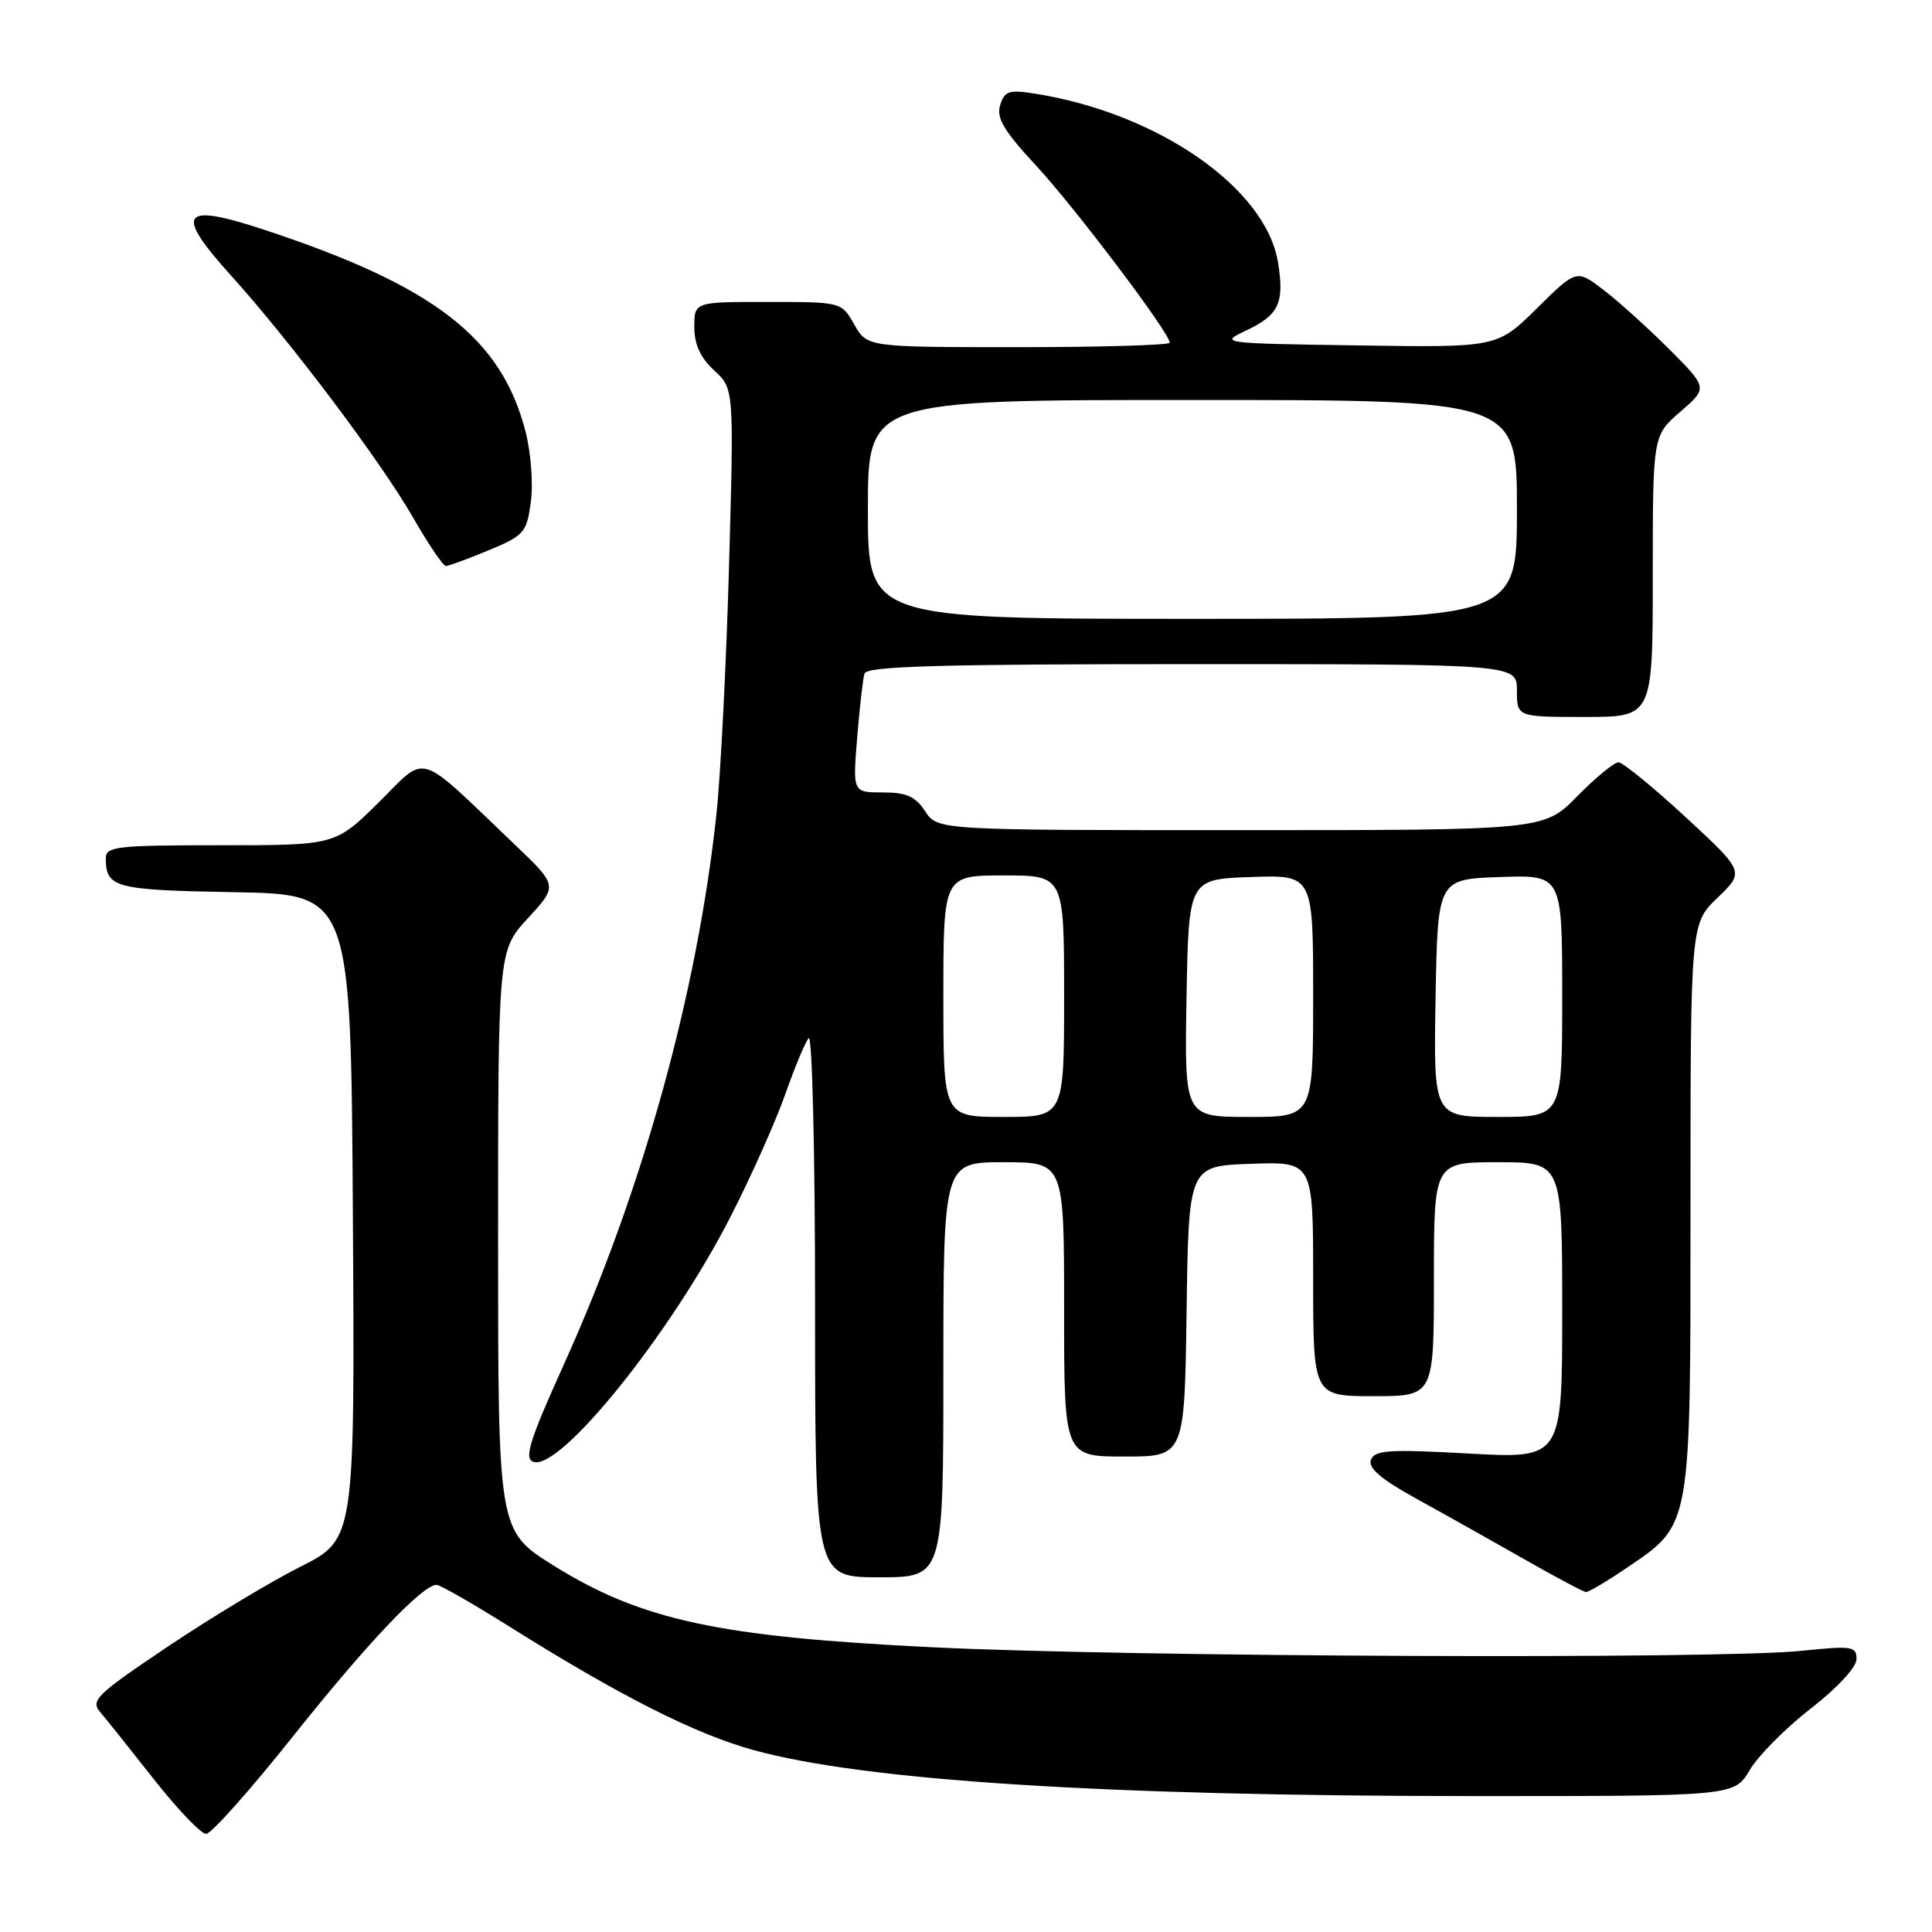 <?xml version="1.0" encoding="UTF-8" standalone="no"?>
<!DOCTYPE svg PUBLIC "-//W3C//DTD SVG 1.1//EN" "http://www.w3.org/Graphics/SVG/1.1/DTD/svg11.dtd" >
<svg xmlns="http://www.w3.org/2000/svg" xmlns:xlink="http://www.w3.org/1999/xlink" version="1.1" viewBox="0 0 256 256">
 <g >
 <path fill="currentColor"
d=" M 38.85 230.04 C 48.62 217.77 55.98 210.00 57.85 210.00 C 58.31 210.00 62.67 212.50 67.53 215.55 C 82.15 224.72 92.10 229.76 99.83 231.89 C 114.51 235.94 146.28 237.98 195.15 237.99 C 229.80 238.00 229.80 238.00 231.84 234.55 C 232.96 232.65 236.61 228.97 239.94 226.39 C 243.47 223.65 246.00 220.91 246.00 219.83 C 246.00 218.14 245.41 218.05 238.75 218.74 C 227.89 219.88 149.77 219.56 123.50 218.27 C 95.20 216.89 84.97 214.68 73.38 207.46 C 66.00 202.86 66.00 202.86 66.00 164.41 C 66.00 125.96 66.00 125.96 69.96 121.66 C 73.92 117.36 73.92 117.36 68.21 111.91 C 55.00 99.31 56.73 99.85 50.20 106.30 C 44.44 112.00 44.44 112.00 29.22 112.00 C 15.39 112.00 14.00 112.16 14.02 113.75 C 14.05 117.64 15.19 117.94 31.04 118.22 C 46.50 118.50 46.50 118.50 46.76 161.23 C 47.02 203.96 47.02 203.96 39.80 207.60 C 35.83 209.60 27.91 214.37 22.21 218.20 C 12.84 224.48 11.97 225.32 13.25 226.83 C 14.04 227.75 17.24 231.76 20.38 235.75 C 23.52 239.74 26.64 243.00 27.31 243.00 C 27.99 243.00 33.18 237.17 38.85 230.04 Z  M 215.55 207.75 C 224.16 201.89 224.00 202.82 224.00 159.96 C 224.00 122.39 224.00 122.39 227.59 118.95 C 231.17 115.50 231.17 115.50 223.34 108.26 C 219.03 104.28 215.03 101.02 214.46 101.01 C 213.89 101.01 211.43 103.03 209.00 105.50 C 204.58 110.00 204.58 110.00 164.41 110.00 C 124.23 110.00 124.23 110.00 122.59 107.50 C 121.30 105.53 120.12 105.00 116.97 105.00 C 112.99 105.00 112.99 105.00 113.58 97.75 C 113.90 93.76 114.34 89.94 114.55 89.25 C 114.85 88.28 124.42 88.00 157.97 88.00 C 201.00 88.00 201.00 88.00 201.00 91.50 C 201.00 95.00 201.00 95.00 210.00 95.00 C 219.00 95.00 219.00 95.00 219.00 76.36 C 219.00 57.71 219.00 57.71 222.65 54.56 C 226.30 51.40 226.30 51.40 221.17 46.26 C 218.34 43.43 214.42 39.90 212.46 38.40 C 208.89 35.68 208.89 35.68 203.64 40.86 C 198.39 46.05 198.39 46.05 179.94 45.77 C 161.69 45.50 161.54 45.48 165.13 43.79 C 169.46 41.74 170.21 40.15 169.35 34.81 C 167.78 24.96 153.51 15.02 137.21 12.42 C 133.70 11.86 133.12 12.04 132.53 13.92 C 131.99 15.61 132.99 17.31 137.30 21.96 C 142.48 27.55 155.00 44.14 155.00 45.41 C 155.00 45.73 145.98 46.00 134.95 46.00 C 114.91 46.00 114.91 46.00 113.20 43.01 C 111.50 40.01 111.50 40.01 101.75 40.01 C 92.00 40.00 92.00 40.00 92.00 43.33 C 92.00 45.63 92.80 47.39 94.63 49.08 C 97.26 51.50 97.26 51.50 96.60 75.00 C 96.24 87.93 95.48 102.78 94.92 108.00 C 92.35 131.75 85.12 157.78 74.71 180.81 C 70.19 190.80 69.43 193.23 70.64 193.69 C 74.14 195.04 88.90 176.71 96.83 161.16 C 99.55 155.85 102.79 148.57 104.05 145.00 C 105.30 141.43 106.70 138.07 107.16 137.55 C 107.62 137.03 108.00 152.89 108.00 172.80 C 108.00 209.00 108.00 209.00 116.50 209.00 C 125.00 209.00 125.00 209.00 125.00 181.50 C 125.00 154.00 125.00 154.00 133.00 154.00 C 141.00 154.00 141.00 154.00 141.00 173.50 C 141.00 193.00 141.00 193.00 148.98 193.00 C 156.96 193.00 156.96 193.00 157.23 173.75 C 157.50 154.50 157.50 154.50 165.75 154.21 C 174.00 153.92 174.00 153.92 174.00 169.46 C 174.00 185.00 174.00 185.00 182.00 185.00 C 190.00 185.00 190.00 185.00 190.00 169.50 C 190.00 154.00 190.00 154.00 198.50 154.00 C 207.00 154.00 207.00 154.00 207.00 173.65 C 207.00 193.29 207.00 193.29 194.62 192.60 C 184.06 192.02 182.16 192.14 181.66 193.43 C 181.25 194.52 182.96 195.99 187.79 198.65 C 191.48 200.68 197.88 204.27 202.00 206.62 C 206.12 208.97 209.79 210.92 210.14 210.95 C 210.49 210.98 212.92 209.54 215.55 207.75 Z  M 64.74 72.92 C 69.46 70.96 69.79 70.58 70.34 66.51 C 70.67 64.10 70.35 59.94 69.62 57.12 C 66.41 44.75 57.57 37.91 35.15 30.49 C 24.01 26.80 23.02 28.10 30.57 36.46 C 38.51 45.26 50.43 61.10 54.71 68.54 C 56.75 72.09 58.72 75.00 59.08 75.00 C 59.44 75.00 61.99 74.06 64.74 72.92 Z  M 125.00 132.00 C 125.00 116.00 125.00 116.00 133.00 116.00 C 141.00 116.00 141.00 116.00 141.00 132.00 C 141.00 148.00 141.00 148.00 133.00 148.00 C 125.00 148.00 125.00 148.00 125.00 132.00 Z  M 157.22 132.25 C 157.50 116.50 157.50 116.50 165.75 116.21 C 174.00 115.92 174.00 115.92 174.00 131.96 C 174.00 148.00 174.00 148.00 165.47 148.00 C 156.95 148.00 156.95 148.00 157.22 132.25 Z  M 190.22 132.25 C 190.50 116.50 190.50 116.50 198.75 116.21 C 207.00 115.92 207.00 115.92 207.00 131.96 C 207.00 148.00 207.00 148.00 198.47 148.00 C 189.95 148.00 189.95 148.00 190.22 132.25 Z  M 115.00 67.50 C 115.00 53.00 115.00 53.00 158.00 53.00 C 201.00 53.00 201.00 53.00 201.00 67.50 C 201.00 82.00 201.00 82.00 158.00 82.00 C 115.00 82.00 115.00 82.00 115.00 67.50 Z "/>
</g>
</svg>